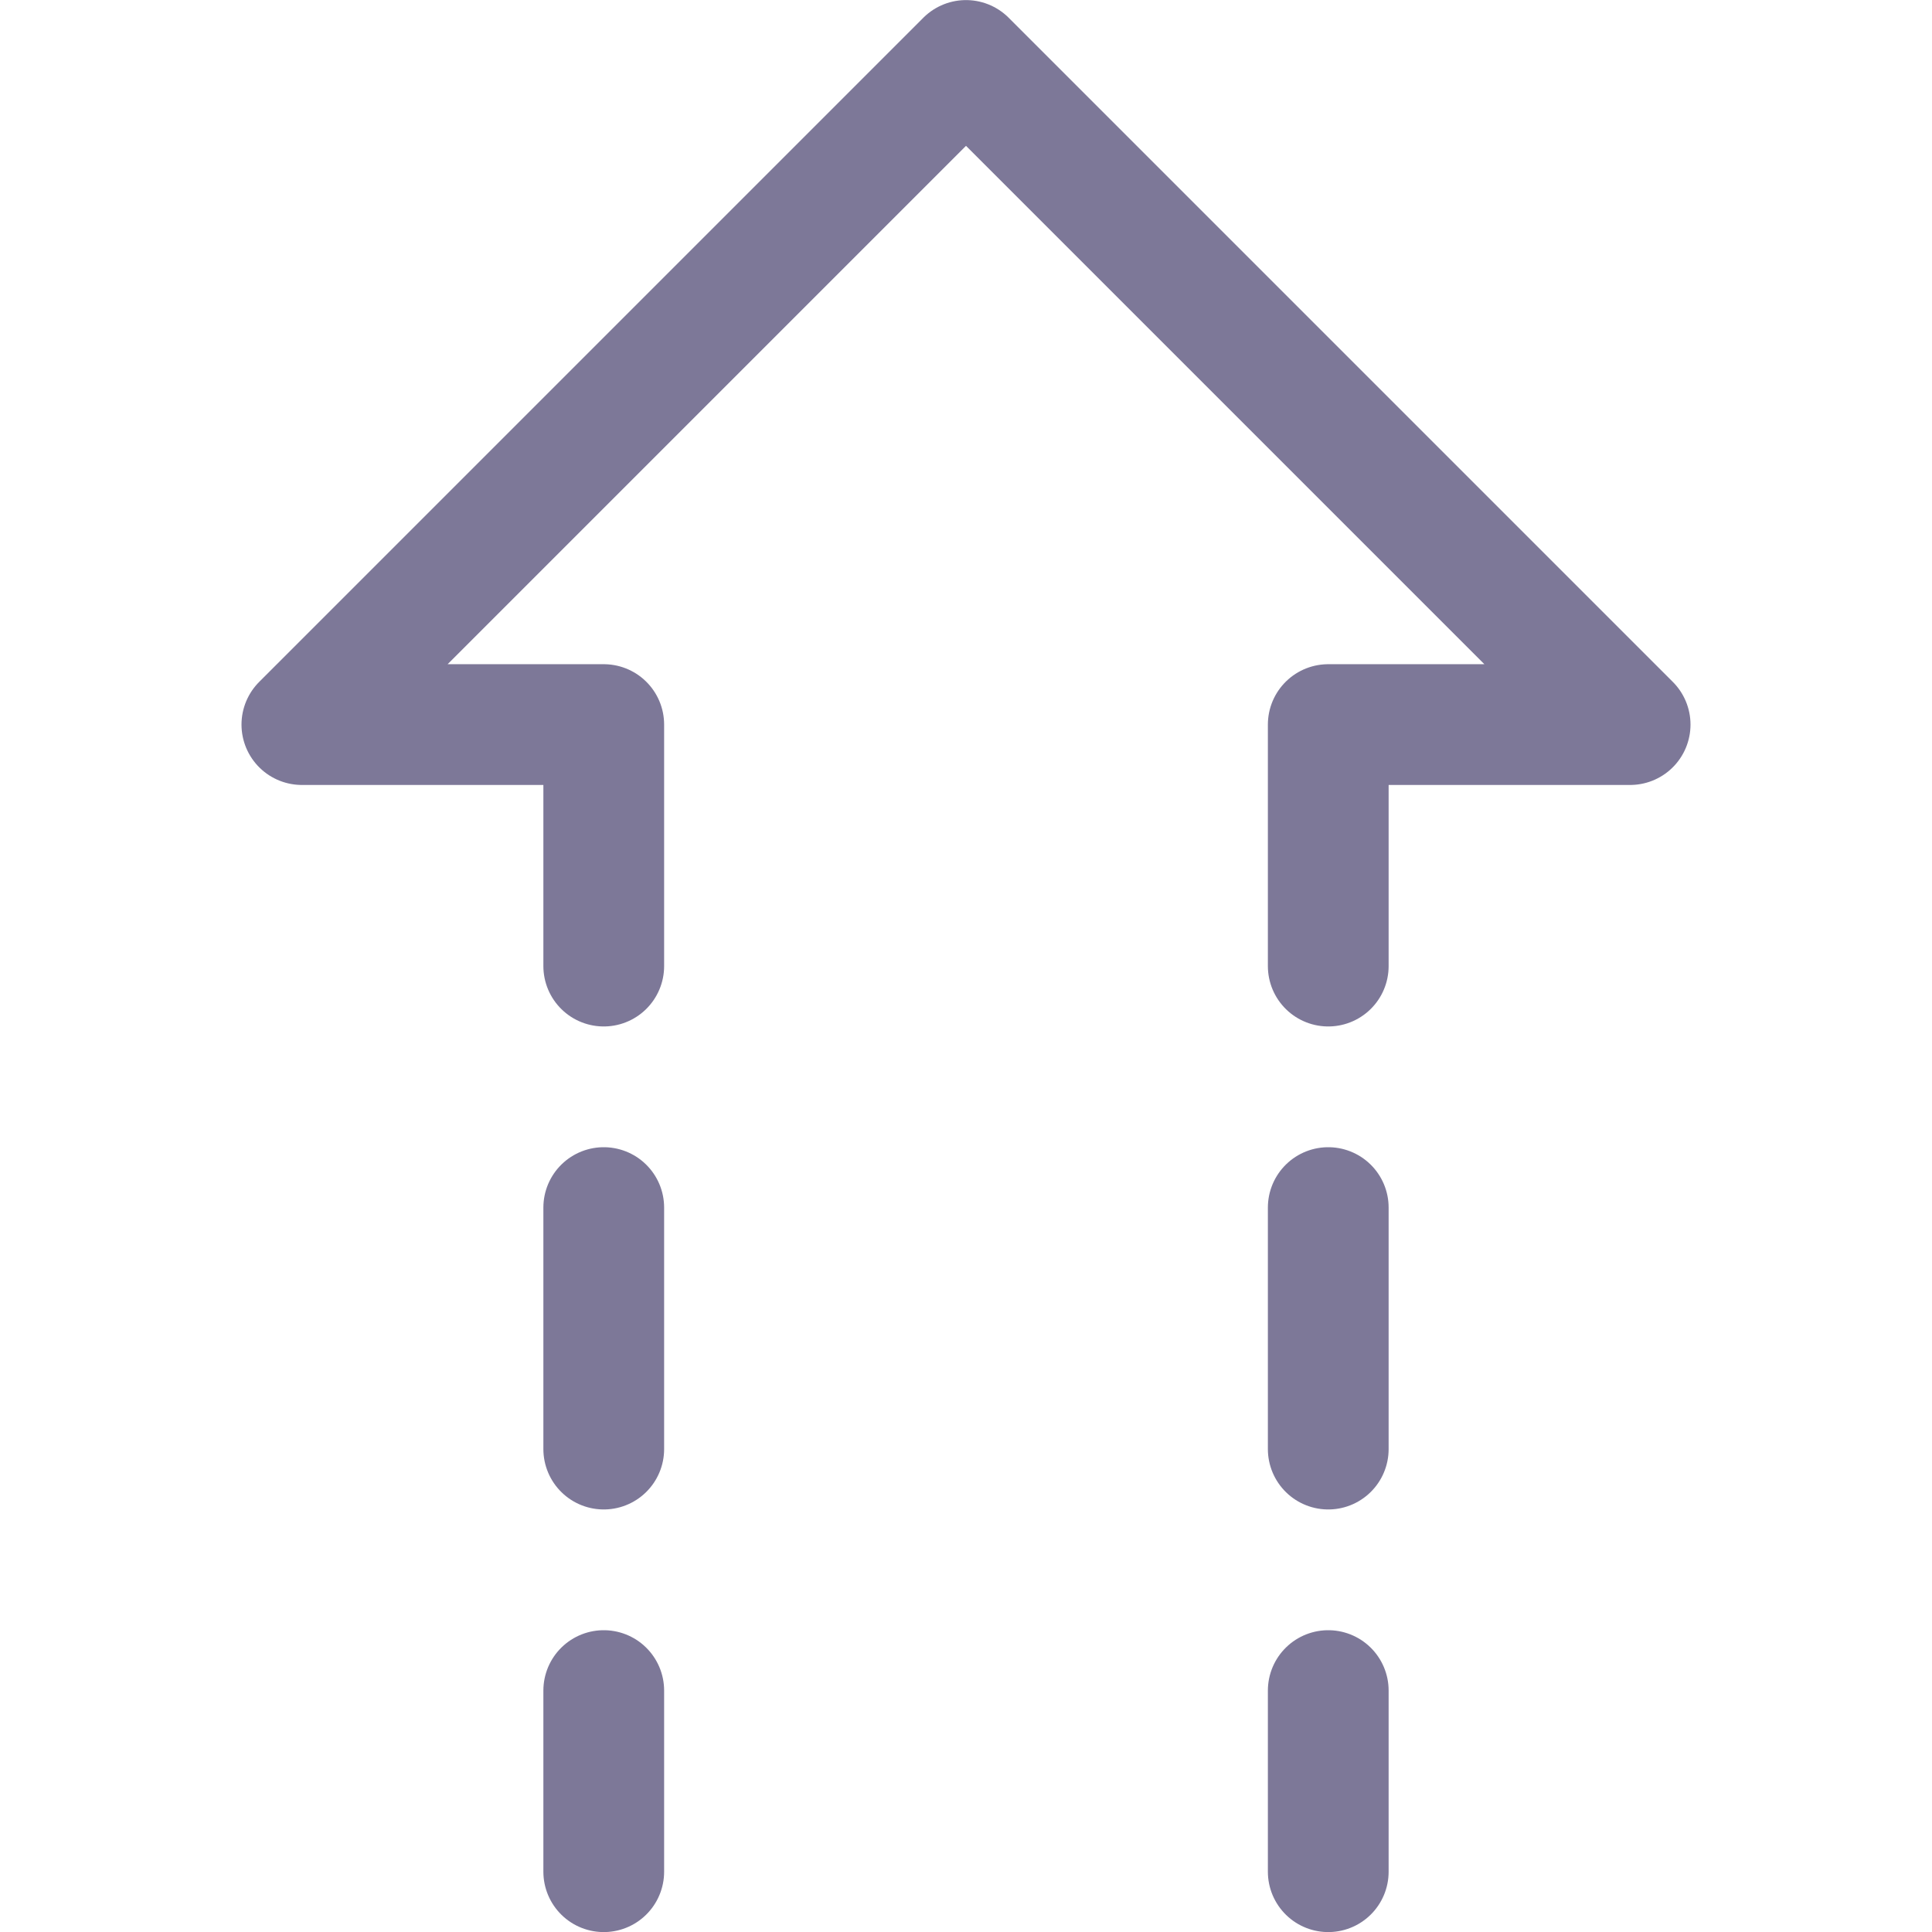 <svg width="24" height="24" viewBox="0 0 24 24" fill="none" xmlns="http://www.w3.org/2000/svg">
<path d="M16.5 12.001V9.001H20.25L12 0.751L3.75 9.001H7.5V12.001M16.5 15.001V18.001M16.5 21.001V23.251M7.5 15.001V18.001M7.5 21.001V23.251" stroke="#7D7898" stroke-width="1.5" stroke-linecap="round" stroke-linejoin="round"/>
</svg>
